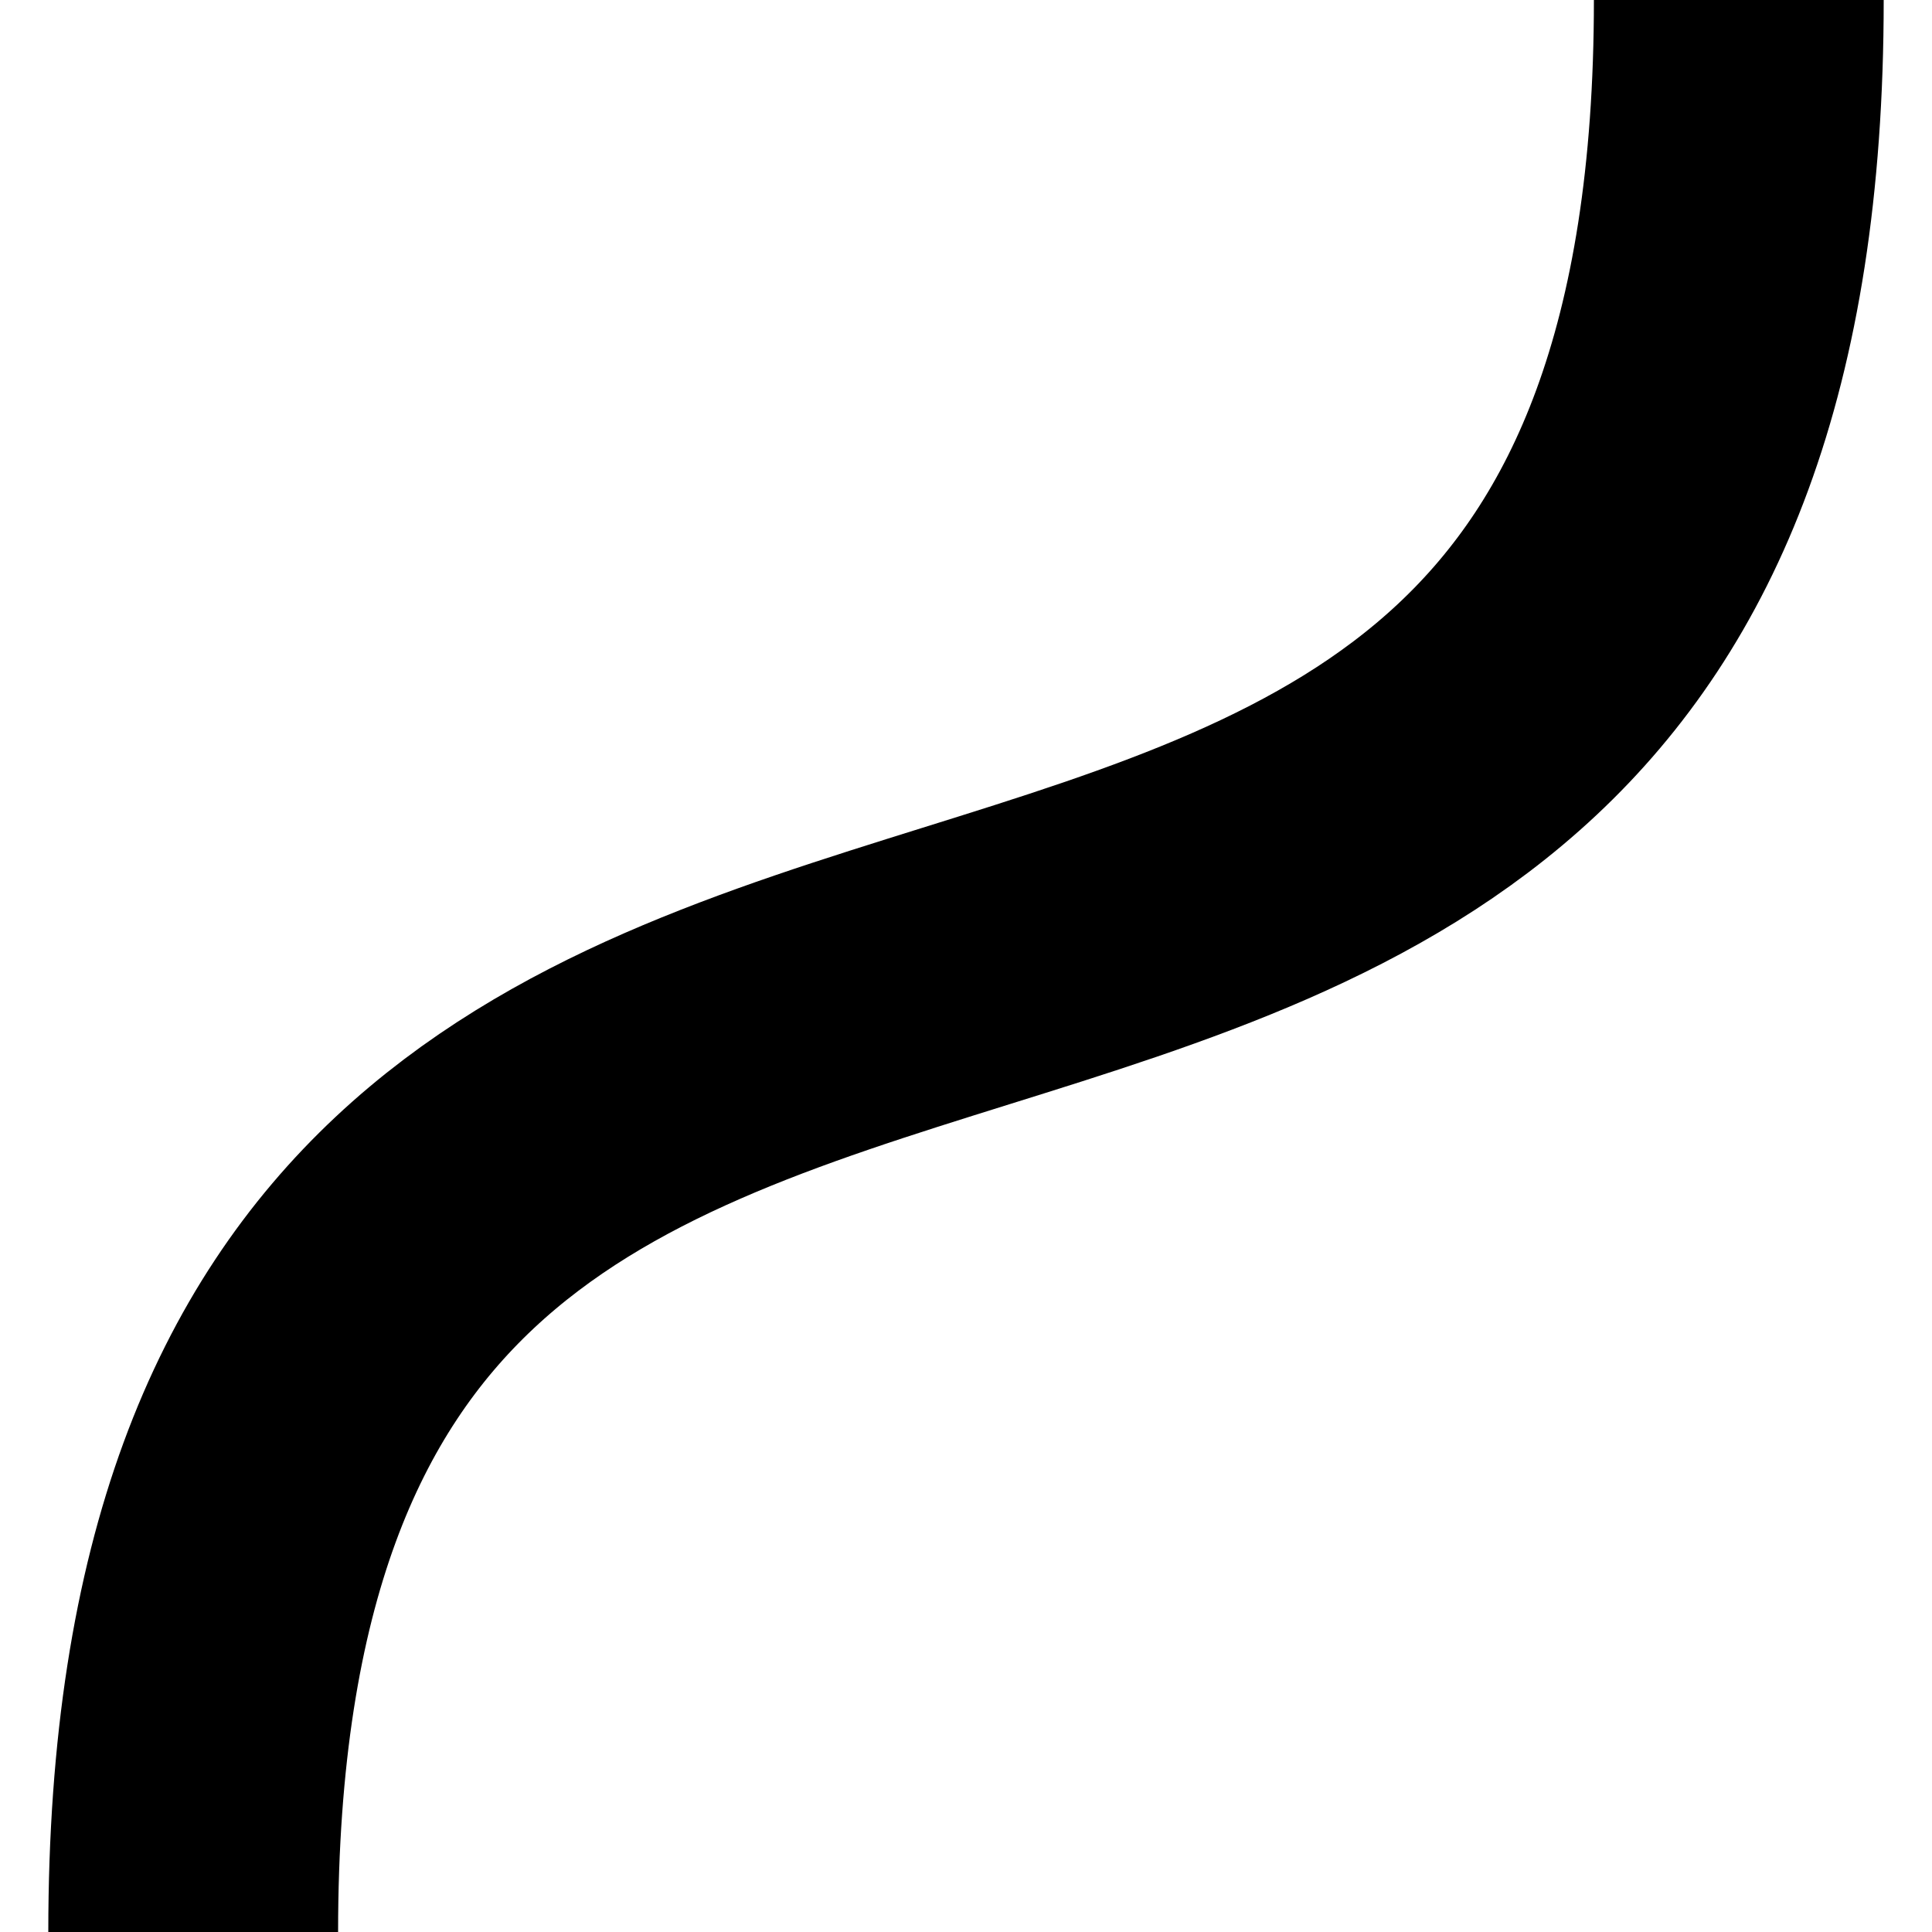 <svg xmlns="http://www.w3.org/2000/svg" viewBox="0 0 100 100">
  <path
    fill="none"
    stroke="currentColor"
    stroke-width="15"
    d="
      M 10 100
      C 10 25 90 75 90 0
    "
  />
</svg>
